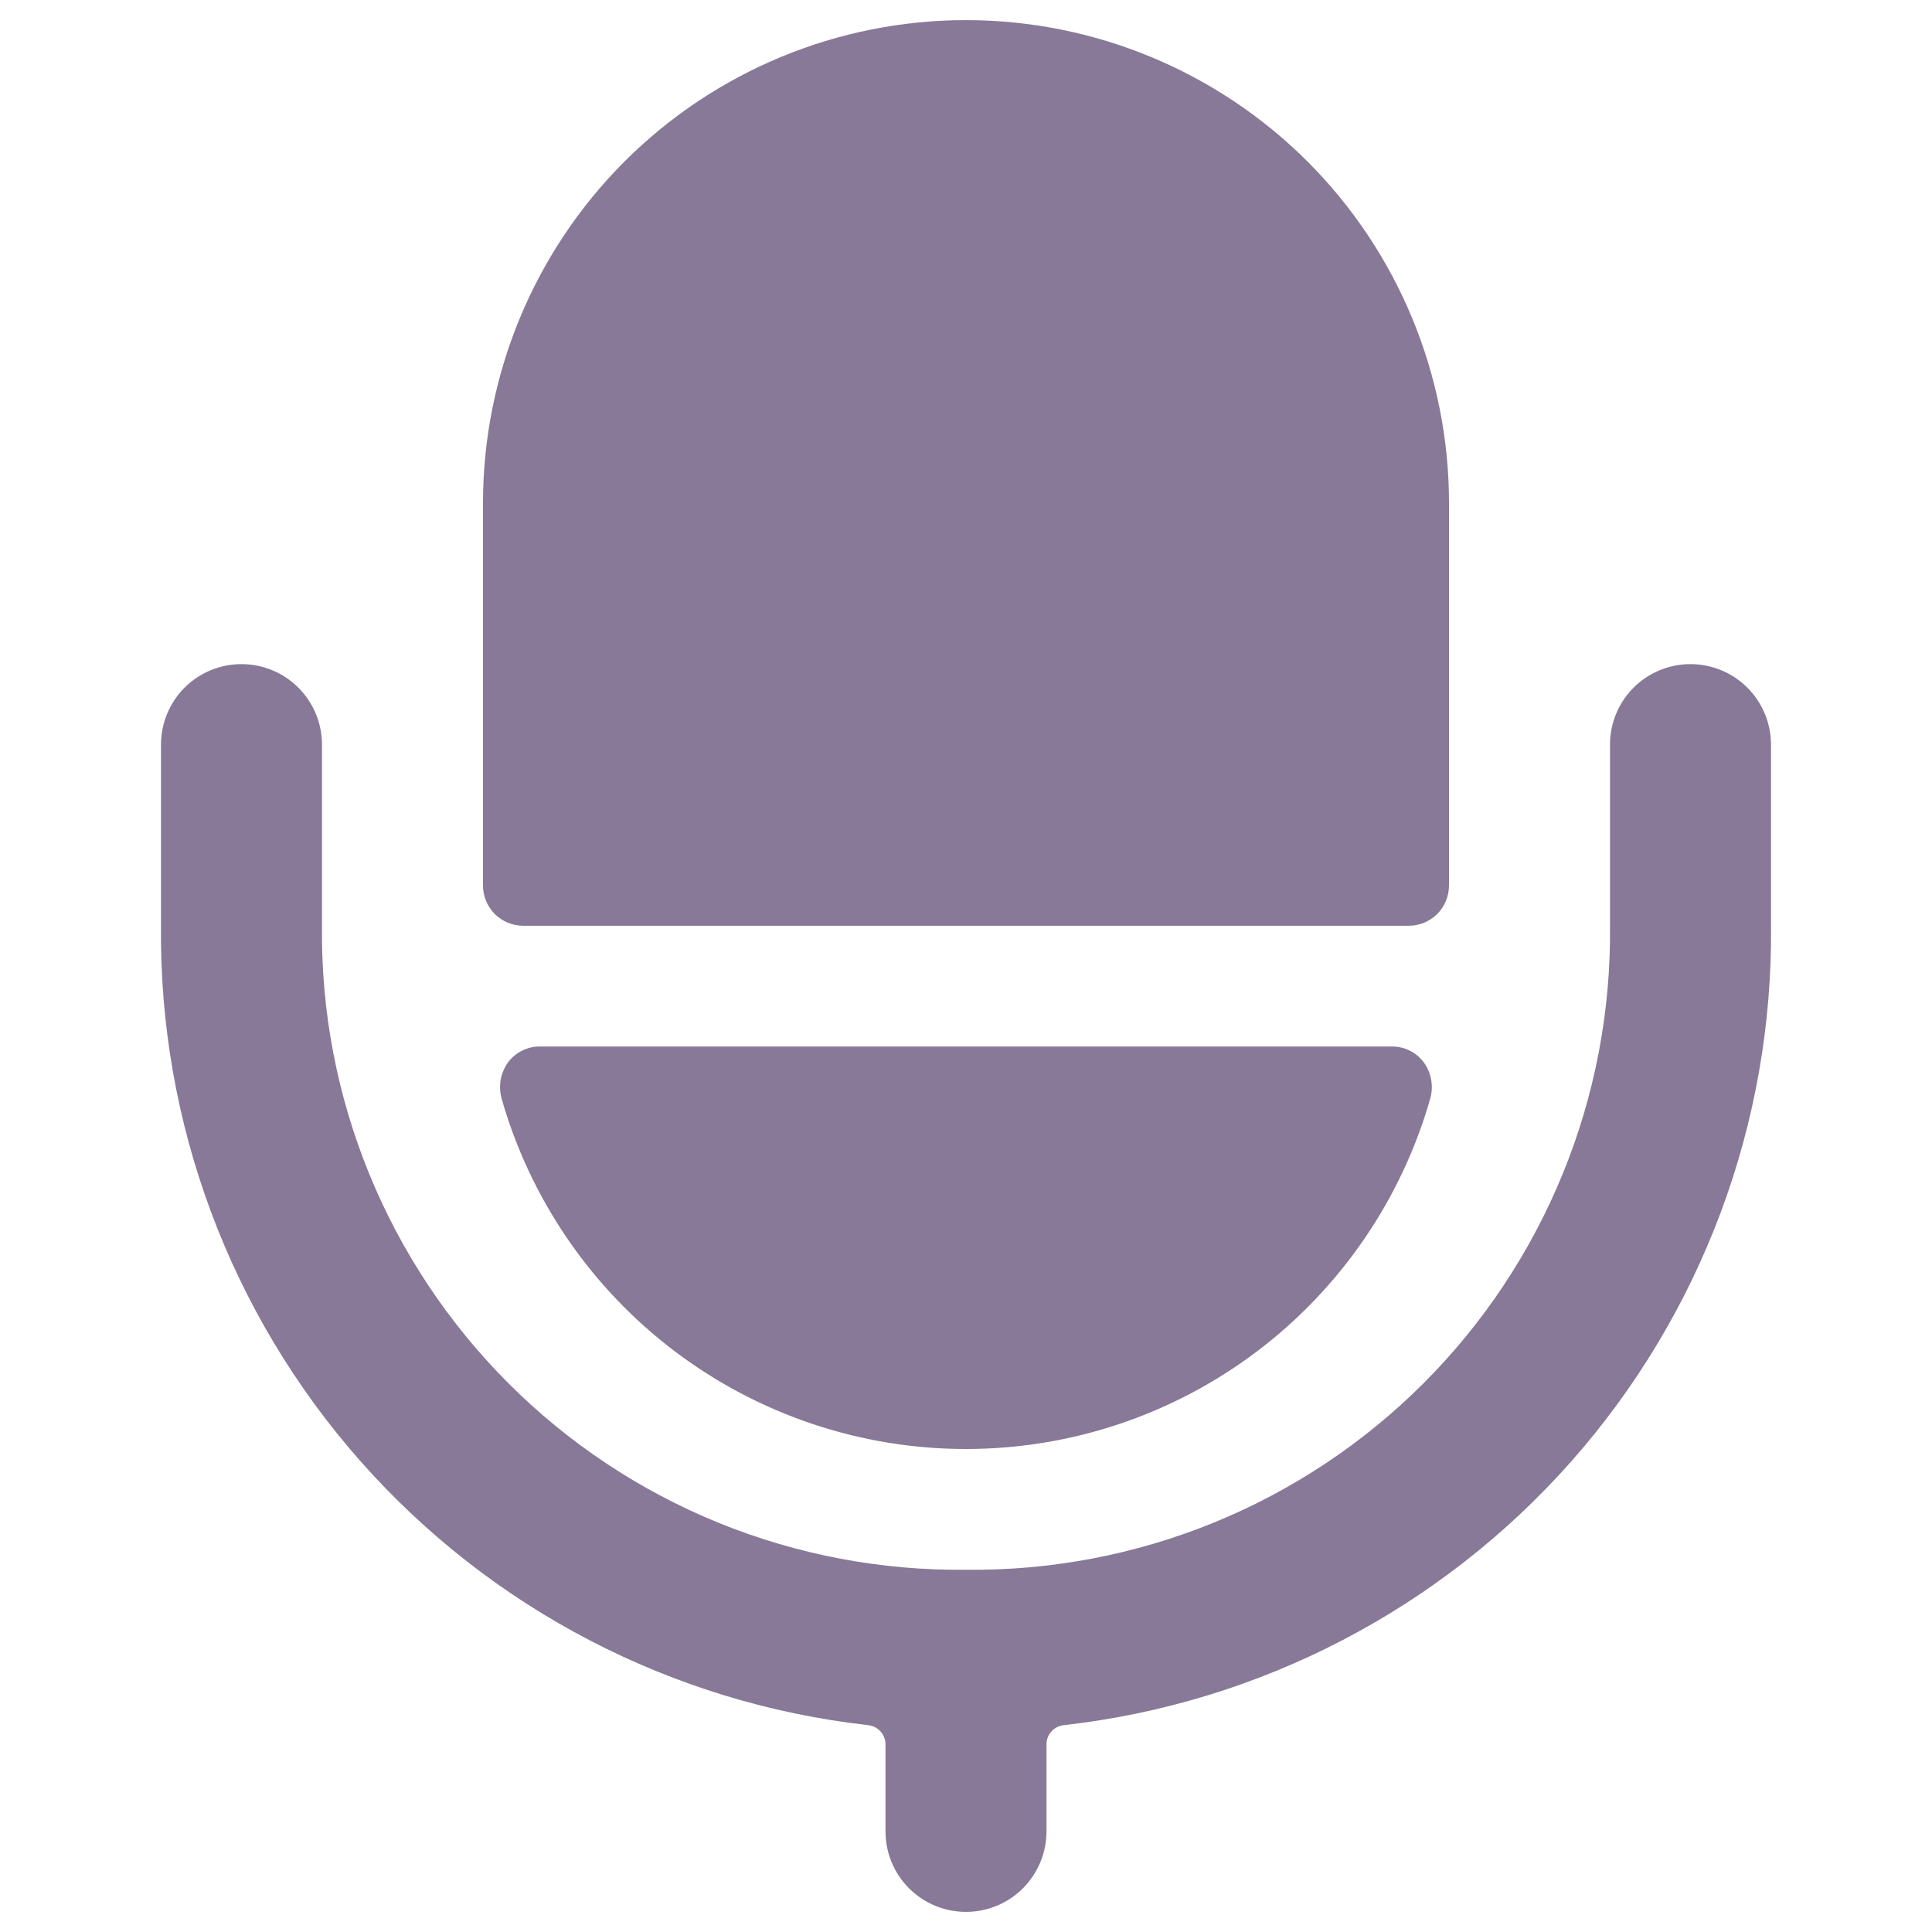 <svg xmlns="http://www.w3.org/2000/svg" width="24" height="24" viewBox="0 0 24 24" fill="none">
  <path d="M18 6.25C18 4.659 17.368 3.133 16.243 2.007C15.117 0.882 13.591 0.25 12 0.25C10.409 0.25 8.883 0.882 7.757 2.007C6.632 3.133 6 4.659 6 6.25V11C6 11.133 6.053 11.26 6.146 11.354C6.24 11.447 6.367 11.5 6.5 11.5H17.5C17.633 11.5 17.76 11.447 17.854 11.354C17.947 11.26 18 11.133 18 11V6.25Z" fill="#877997"/>
  <path d="M11.999 18C13.304 18 14.574 17.574 15.615 16.787C16.656 16 17.412 14.895 17.769 13.64C17.789 13.565 17.792 13.487 17.778 13.411C17.764 13.335 17.734 13.263 17.689 13.2C17.643 13.137 17.583 13.086 17.513 13.052C17.444 13.017 17.367 12.999 17.289 13H6.709C6.631 12.999 6.555 13.017 6.485 13.052C6.415 13.086 6.355 13.137 6.309 13.2C6.265 13.263 6.234 13.335 6.22 13.411C6.207 13.487 6.21 13.565 6.229 13.64C6.586 14.895 7.342 16 8.383 16.787C9.425 17.574 10.694 18 11.999 18Z" fill="#877997"/>
  <path d="M21 8.25C20.734 8.25 20.48 8.355 20.292 8.543C20.105 8.73 20 8.985 20 9.25V11.5C20.012 12.554 19.813 13.6 19.415 14.576C19.017 15.552 18.429 16.438 17.683 17.184C16.938 17.929 16.051 18.518 15.075 18.916C14.099 19.313 13.053 19.512 12 19.5C10.946 19.512 9.9 19.313 8.924 18.916C7.948 18.518 7.061 17.929 6.316 17.184C5.571 16.438 4.982 15.552 4.584 14.576C4.186 13.6 3.987 12.554 4 11.5V9.25C4 8.985 3.894 8.73 3.707 8.543C3.519 8.355 3.265 8.25 3 8.25C2.734 8.25 2.48 8.355 2.292 8.543C2.105 8.73 2 8.985 2 9.25V11.5C1.974 13.948 2.858 16.319 4.48 18.154C6.102 19.988 8.346 21.155 10.78 21.43C10.841 21.435 10.899 21.464 10.94 21.511C10.981 21.557 11.002 21.618 11 21.68V22.75C11 23.015 11.105 23.27 11.292 23.457C11.48 23.645 11.734 23.75 12 23.75C12.265 23.75 12.519 23.645 12.707 23.457C12.894 23.27 13 23.015 13 22.75V21.68C12.997 21.618 13.018 21.557 13.059 21.511C13.1 21.464 13.158 21.435 13.22 21.43C15.653 21.155 17.897 19.988 19.519 18.154C21.141 16.319 22.025 13.948 22 11.5V9.25C22 8.985 21.894 8.73 21.707 8.543C21.519 8.355 21.265 8.25 21 8.25Z" fill="#877997"/>
</svg>
